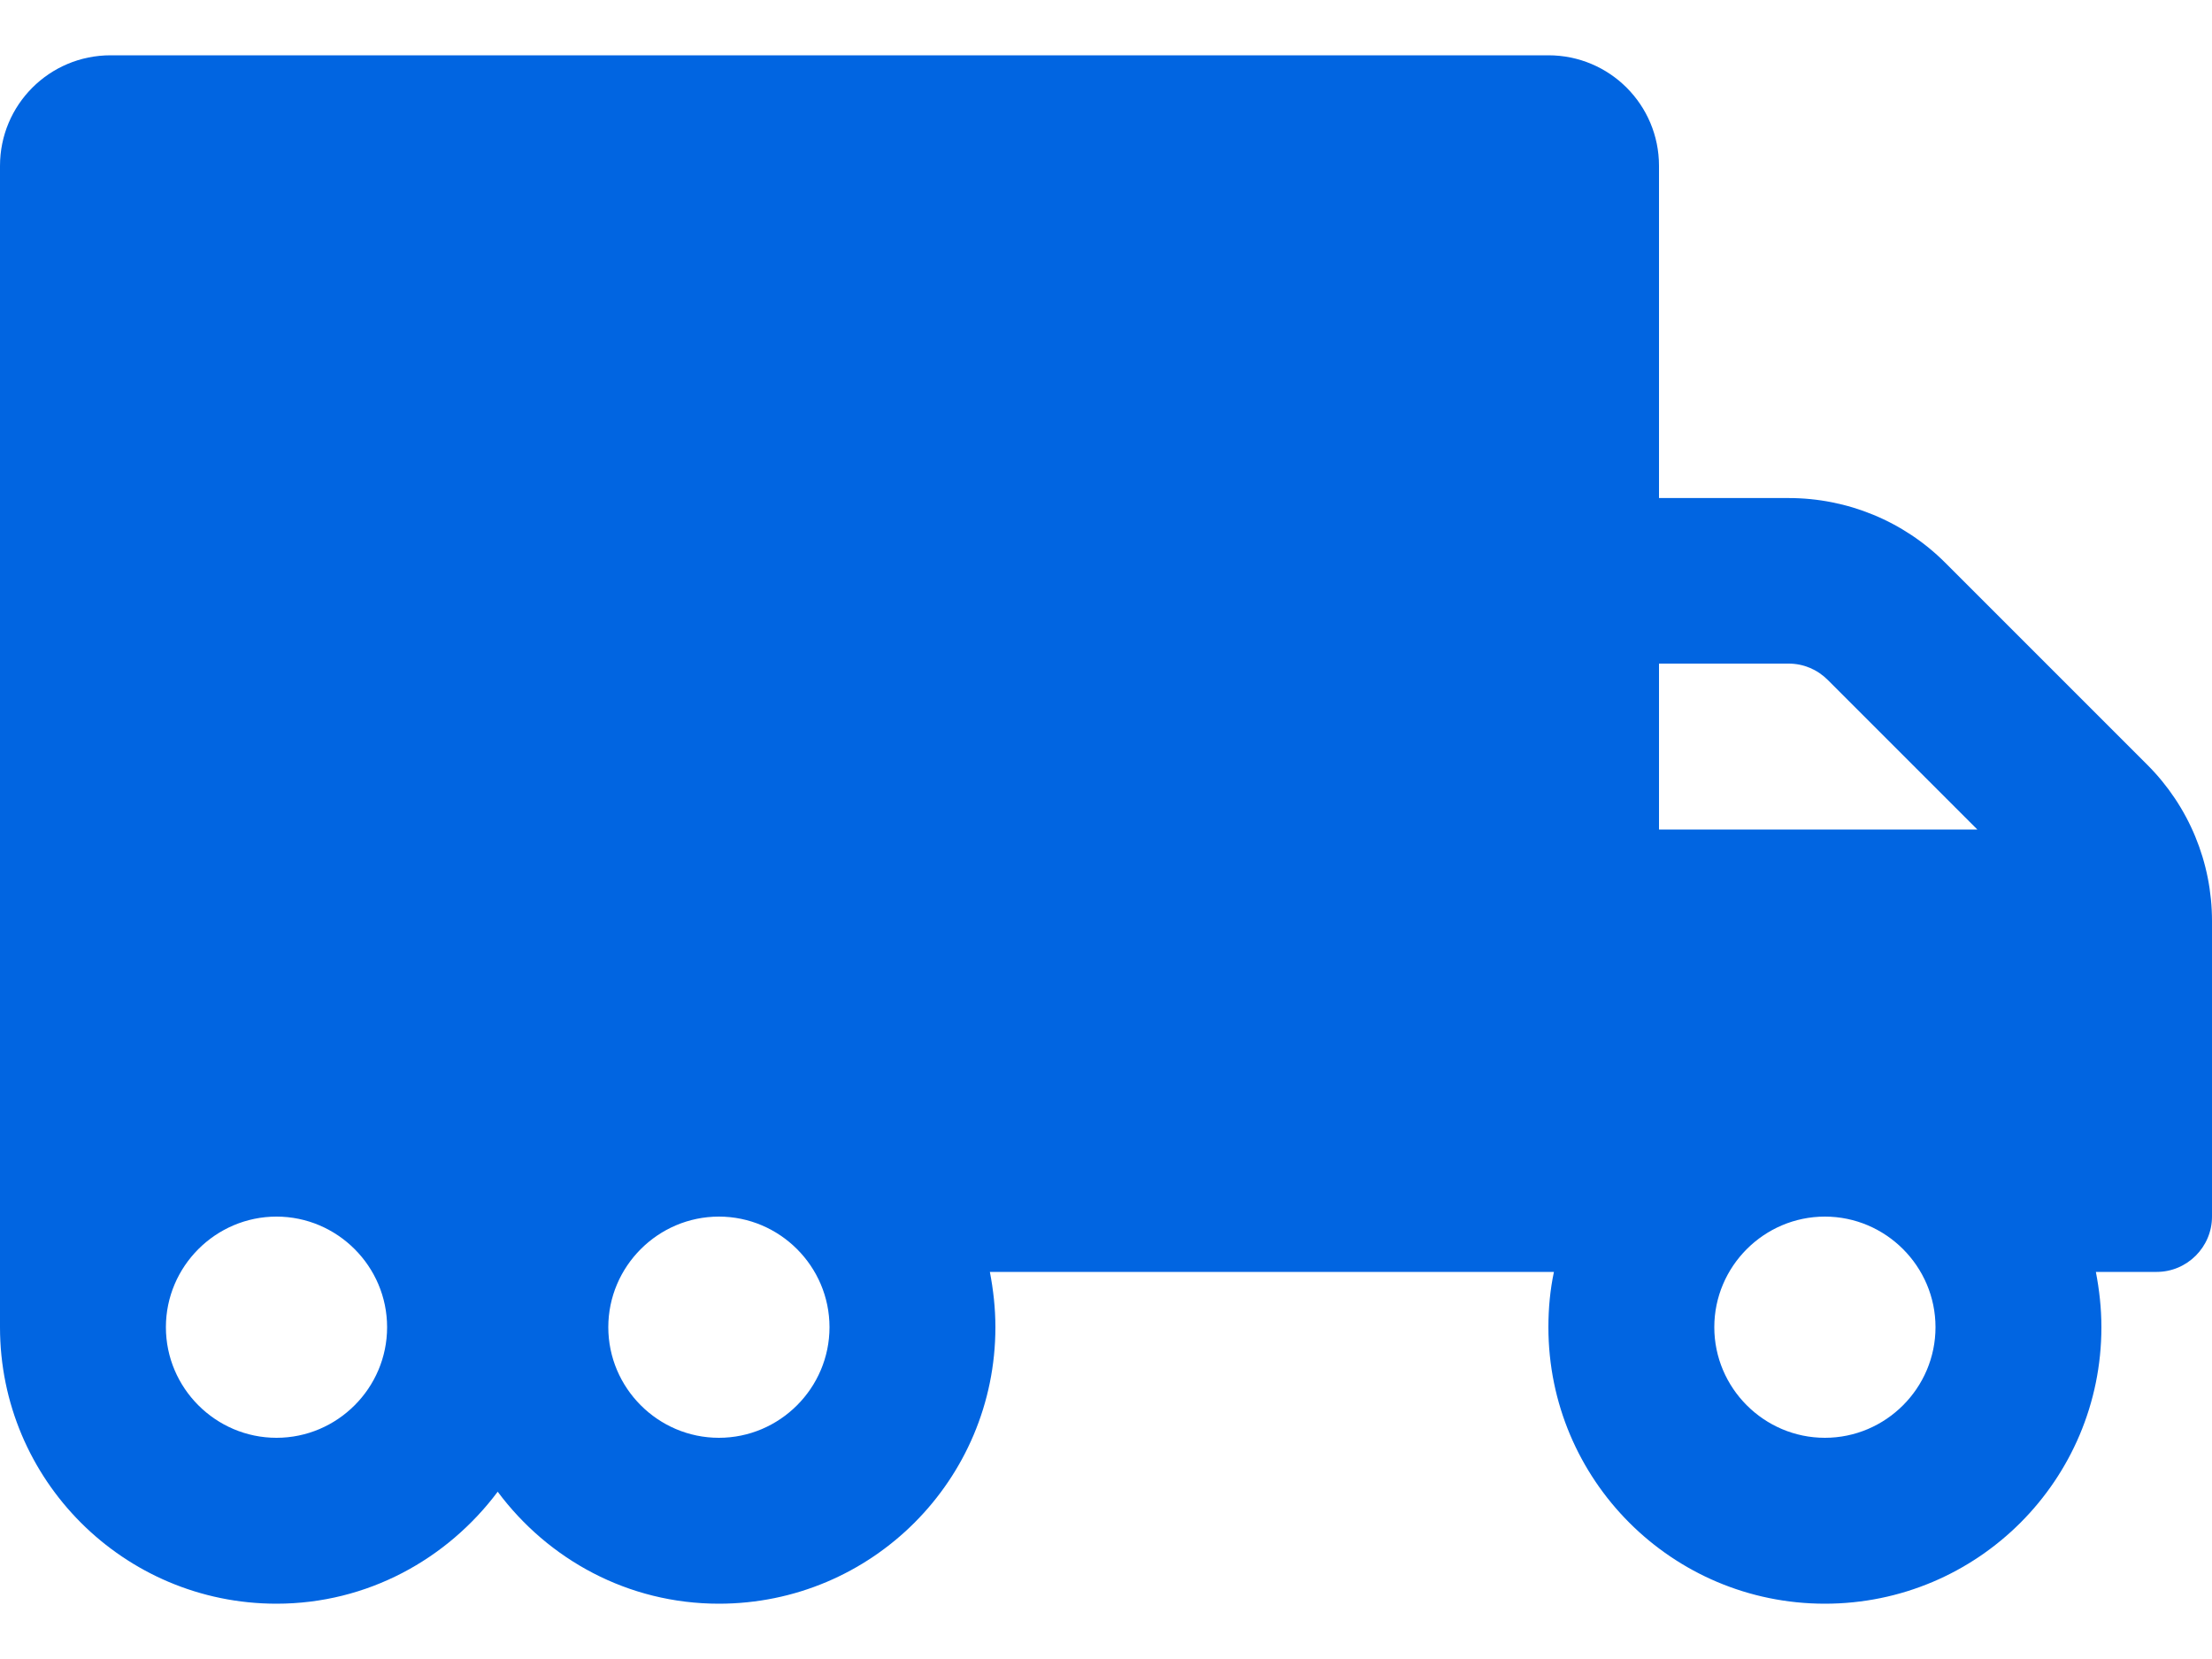 <svg width="32" height="24" viewBox="0 0 32 24" fill="none" xmlns="http://www.w3.org/2000/svg">
 <path  d= "M31.065 11.065L28.14 8.14C27.54 7.54 26.725 7.205 25.875 7.205H24V2.4C24 1.515 23.285 0.8 22.4 0.8H1.6C0.715 0.8 0 1.515 0 2.4V19.2C0 21.41 1.79 23.2 4 23.2C5.315 23.2 6.47 22.555 7.2 21.58C7.93 22.56 9.085 23.2 10.4 23.2C12.61 23.2 14.4 21.41 14.4 19.2C14.4 18.925 14.37 18.66 14.32 18.4H22.48C22.425 18.66 22.4 18.925 22.4 19.2C22.4 21.41 24.19 23.2 26.4 23.2C28.61 23.2 30.4 21.41 30.4 19.2C30.4 18.925 30.37 18.66 30.32 18.4H31.2C31.64 18.4 32 18.04 32 17.6V13.325C32 12.475 31.665 11.665 31.065 11.065ZM4 20.8C3.12 20.8 2.4 20.08 2.4 19.2C2.4 18.32 3.12 17.6 4 17.6C4.88 17.6 5.6 18.32 5.6 19.2C5.6 20.08 4.88 20.8 4 20.8ZM10.4 20.8C9.52 20.8 8.8 20.08 8.8 19.2C8.8 18.32 9.52 17.6 10.4 17.6C11.28 17.6 12 18.32 12 19.2C12 20.08 11.28 20.8 10.4 20.8ZM24 9.6H25.875C26.09 9.6 26.29 9.685 26.44 9.835L28.605 12H24V9.6ZM26.4 20.8C25.52 20.8 24.8 20.08 24.8 19.2C24.8 18.32 25.52 17.6 26.4 17.6C27.28 17.6 28 18.32 28 19.2C28 20.08 27.28 20.8 26.4 20.8Z" fill="#0165E1" /></svg>